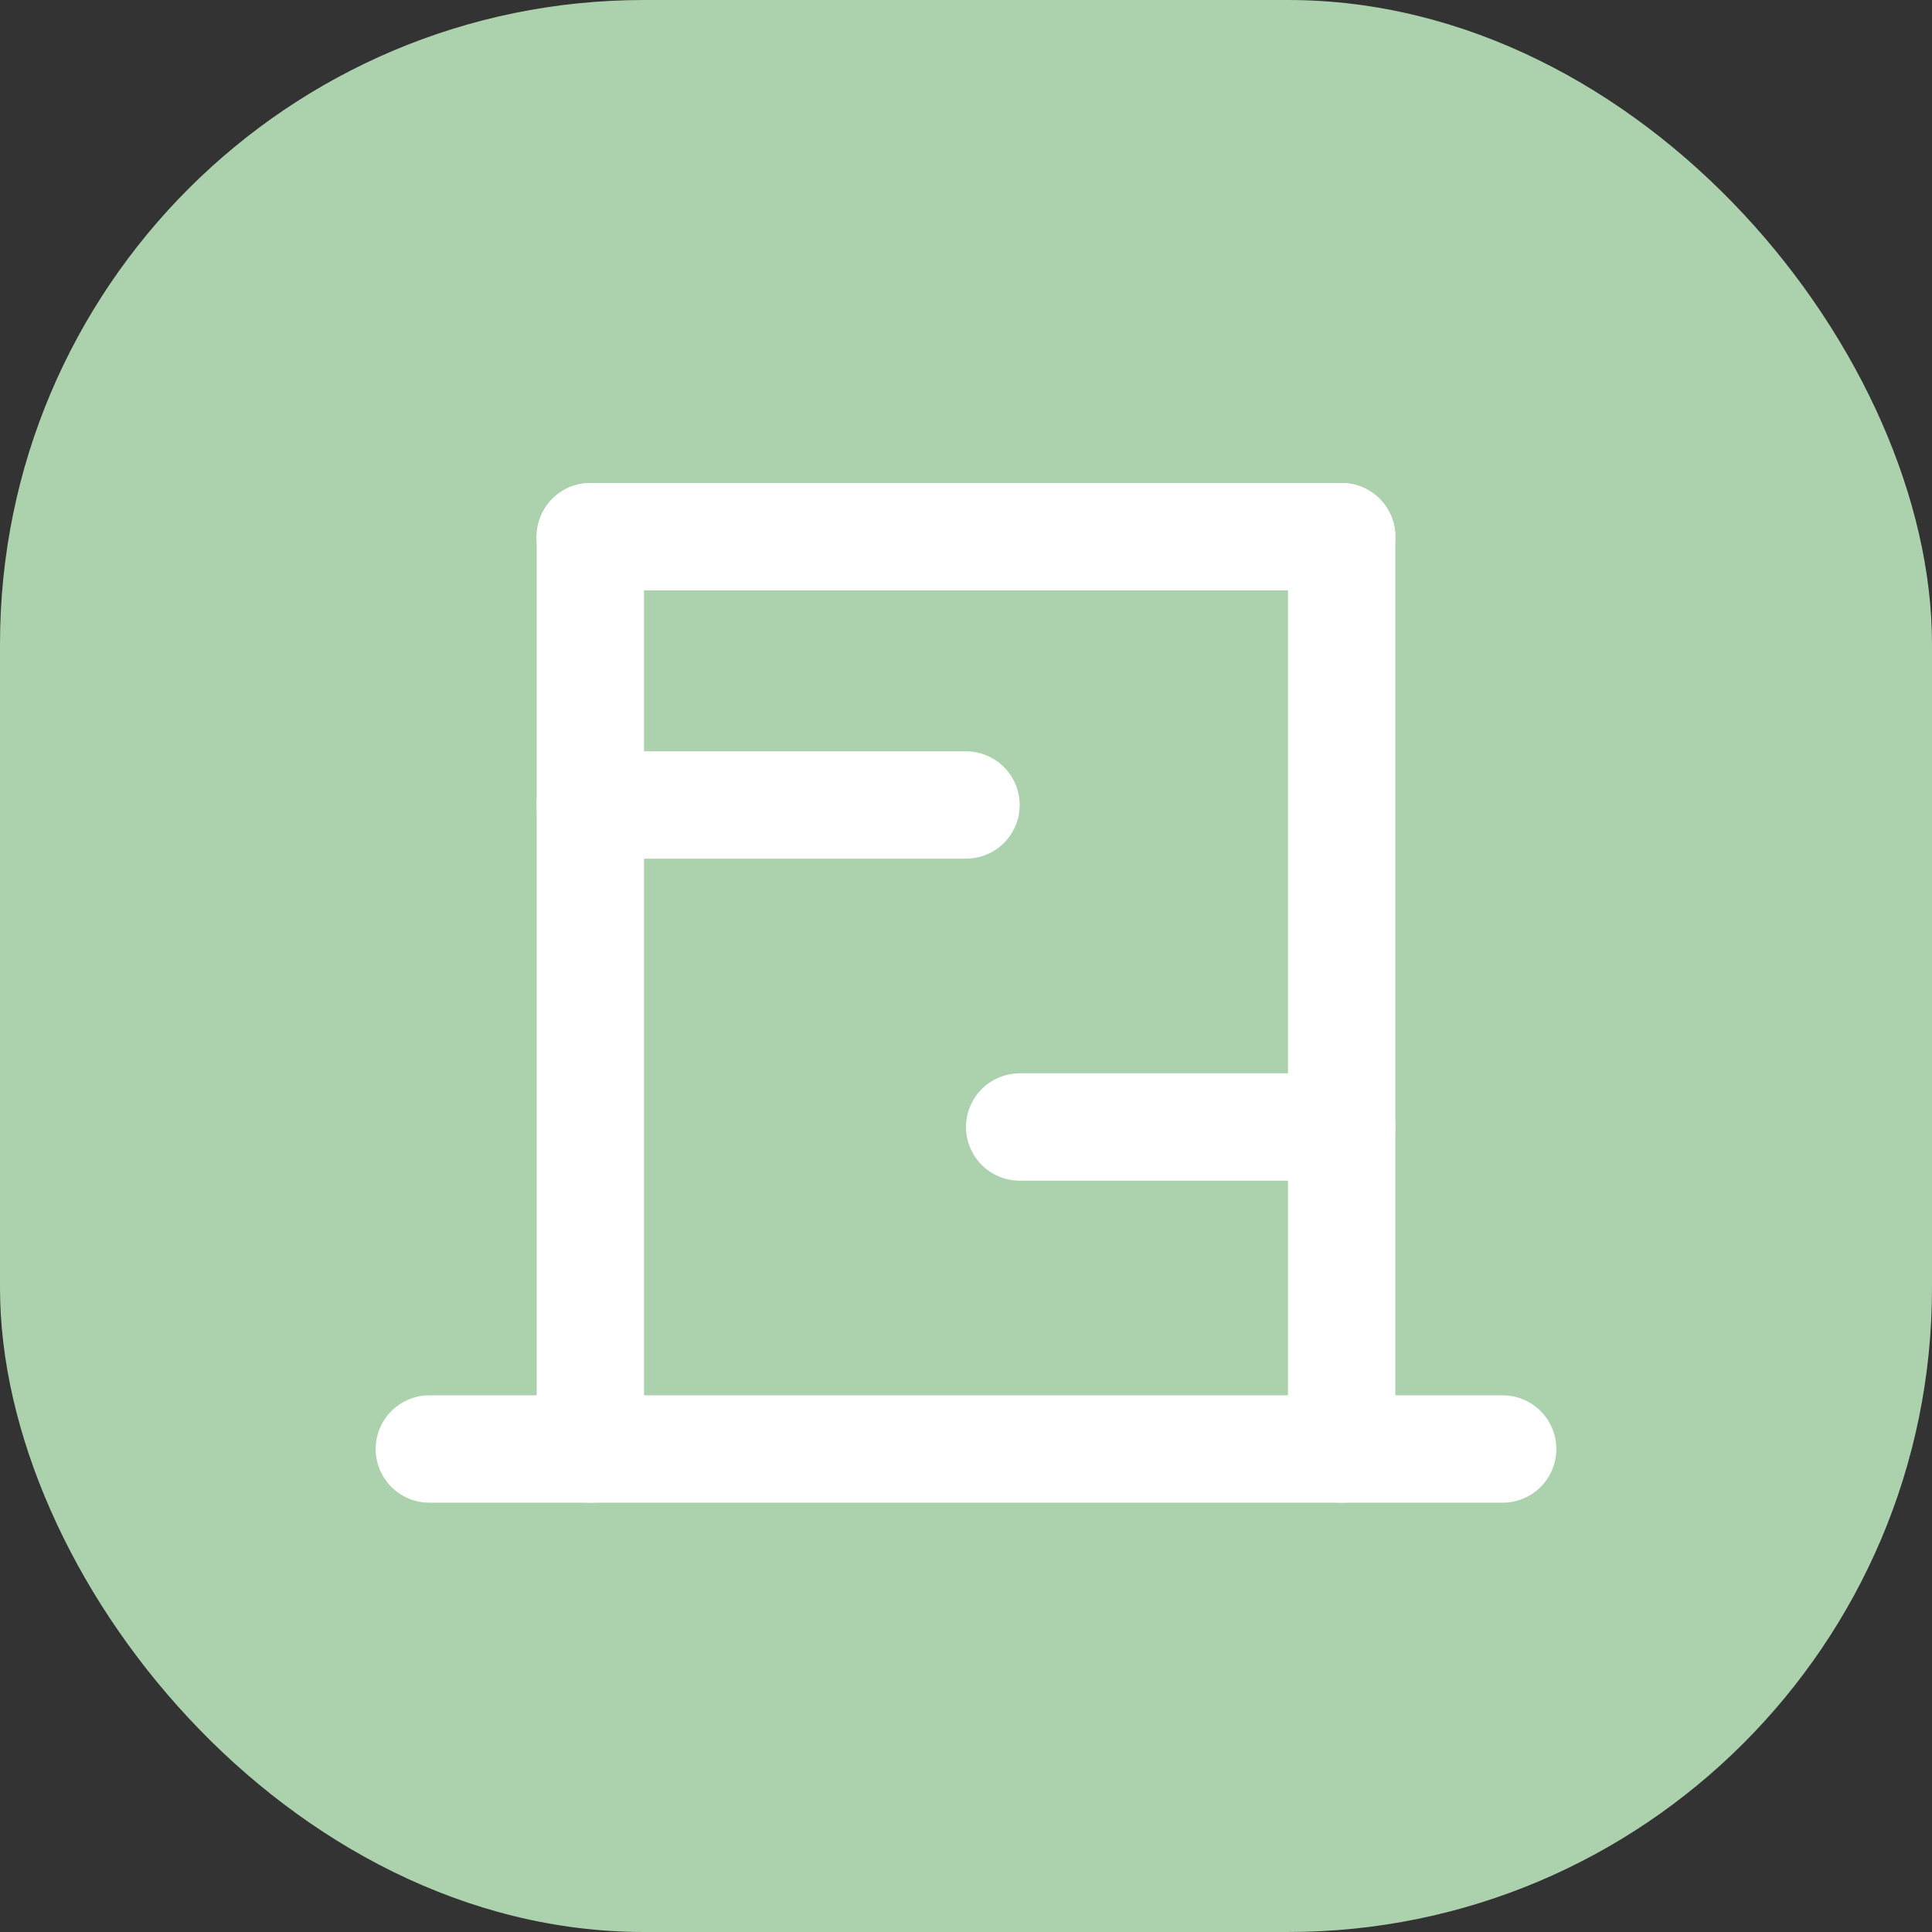 <svg width="36" height="36" viewBox="0 0 36 36" fill="none" xmlns="http://www.w3.org/2000/svg">
<rect x="0" y="0" width="36" height="36" fill="#333333" stroke="none"/>
<rect width="36" height="36" rx="12" fill="#ACD1AD"/>
<path d="M28 27H8" stroke="white" stroke-width="2" stroke-linecap="round"/>
<path d="M25 10H11" stroke="white" stroke-width="2" stroke-linecap="round"/>
<path d="M18 15H11" stroke="white" stroke-width="2" stroke-linecap="round"/>
<path d="M25 21H19" stroke="white" stroke-width="2" stroke-linecap="round"/>
<path d="M11 10L11 27" stroke="white" stroke-width="2" stroke-linecap="round"/>
<path d="M25 10V27" stroke="white" stroke-width="2" stroke-linecap="round"/>
</svg>

